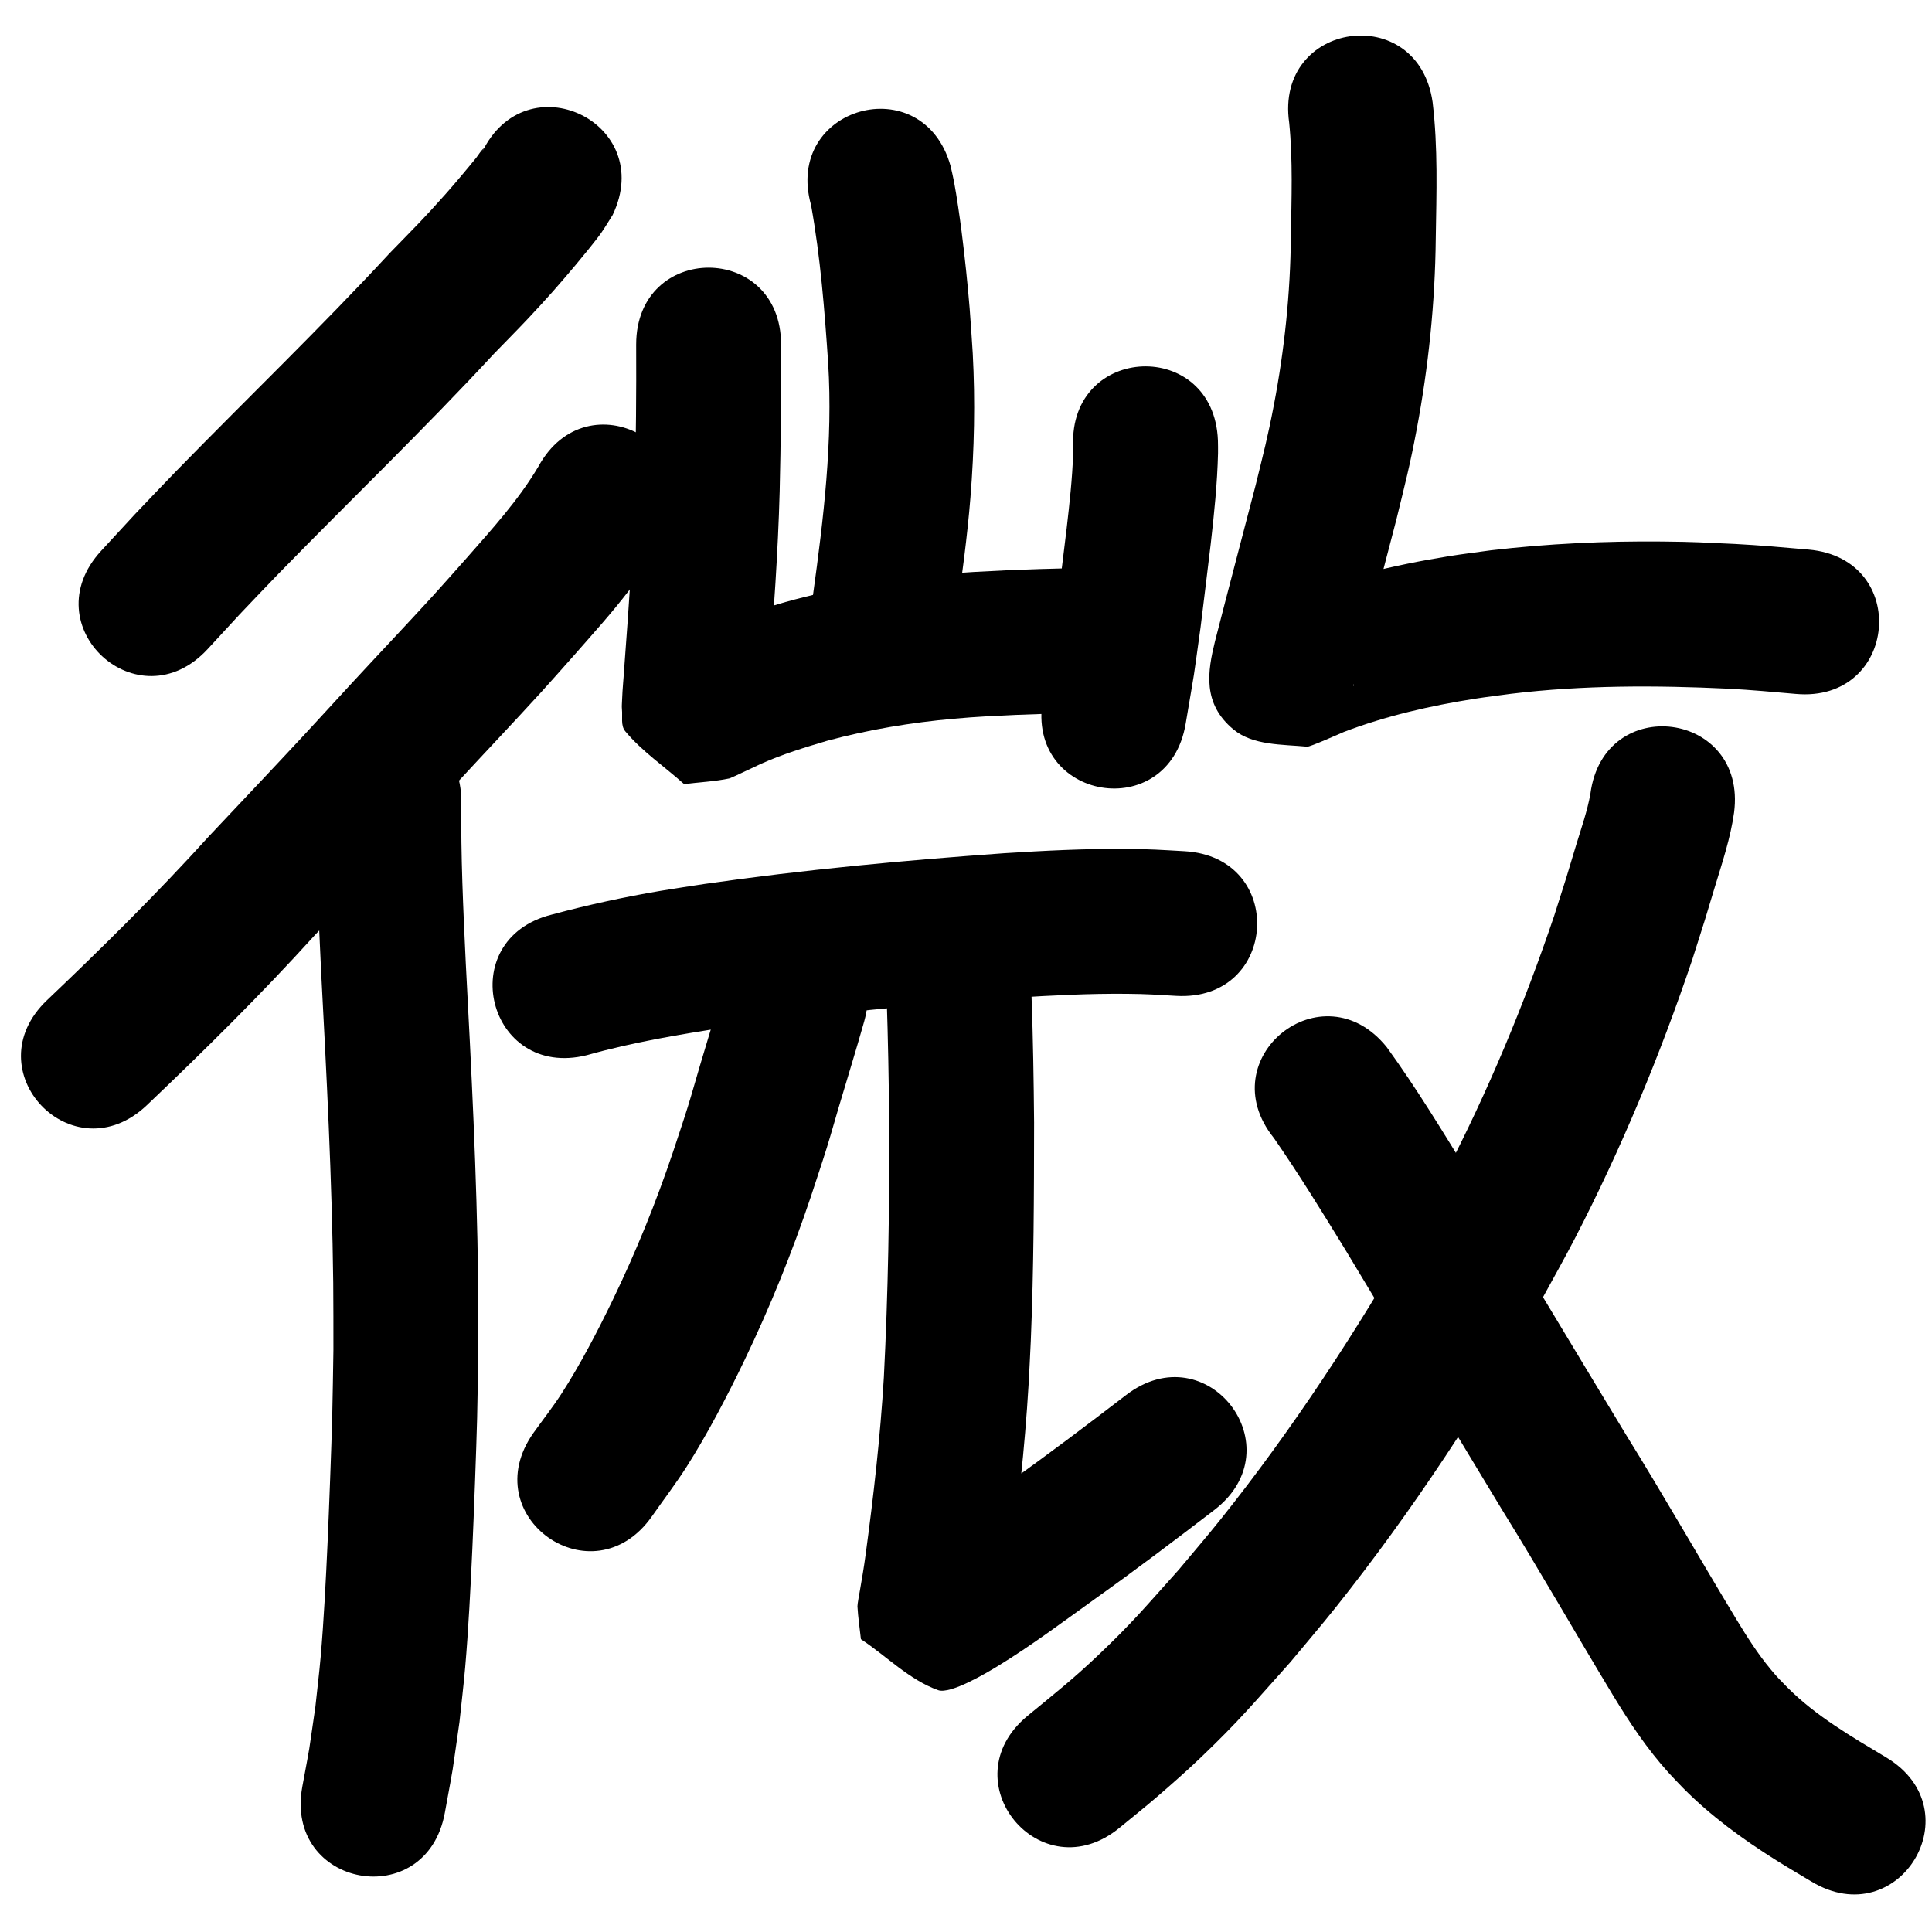 <?xml version="1.0" ?>
<svg xmlns="http://www.w3.org/2000/svg" viewBox="0 0 1000 1000">
<path d="m 249.419,78.965 c 0.26,-0.694 1.324,-2.585 0.781,-2.081 -1.512,1.403 -2.505,3.277 -3.8,4.882 -4.324,5.359 -11.544,13.924 -15.745,18.646 -11.981,13.464 -15.669,16.935 -28.899,30.566 -35.878,38.788 -74.01,75.388 -110.888,113.203 -7.051,7.231 -13.965,14.595 -20.947,21.892 -5.849,6.338 -11.697,12.675 -17.546,19.013 -35.957,38.982 19.172,89.833 55.129,50.851 v 0 c 5.539,-6.008 11.079,-12.017 16.618,-18.025 6.657,-6.964 13.245,-13.994 19.971,-20.891 37.087,-38.029 75.432,-74.84 111.517,-113.845 5.926,-6.122 11.935,-12.164 17.777,-18.365 9.464,-10.046 15.967,-17.447 24.622,-27.748 2.541,-3.024 10.465,-12.619 13.203,-16.562 2.082,-2.999 3.929,-6.155 5.894,-9.233 22.842,-47.862 -44.844,-80.166 -67.686,-32.304 z"/>
<path d="m 278.683,241.458 c -10.313,17.404 -23.954,32.339 -37.237,47.471 -5.782,6.482 -11.491,13.03 -17.347,19.445 -14.036,15.374 -28.385,30.461 -42.506,45.757 -8.105,8.78 -16.144,17.621 -24.274,26.379 -13.987,15.067 -35.062,37.368 -49.168,52.332 -26.694,29.476 -54.959,57.413 -83.764,84.8 -38.426,36.55 13.263,90.893 51.69,54.343 v 0 c 29.782,-28.339 59.023,-57.23 86.65,-87.7 14.674,-15.567 35.252,-37.339 49.781,-52.991 8.073,-8.697 16.056,-17.477 24.105,-26.196 14.439,-15.642 29.104,-31.075 43.453,-46.799 6.005,-6.58 11.859,-13.296 17.789,-19.944 10.435,-11.928 18.08,-20.263 27.626,-32.594 6.966,-8.998 13.13,-18.598 19.009,-28.328 25.439,-46.534 -40.37,-82.509 -65.808,-35.976 z"/>
<path d="m 163.803,415.085 c -0.341,29.047 1.001,58.065 2.373,87.069 2.842,53.92 5.678,107.863 6.301,161.866 0.133,11.559 0.064,23.119 0.096,34.679 -0.201,11.312 -0.315,22.626 -0.602,33.936 -0.397,15.624 -1.71,50.238 -2.426,65.997 -0.852,18.743 -1.934,40.308 -3.58,59.077 -0.754,8.595 -1.818,17.159 -2.726,25.739 -4.244,28.925 -1.944,15.147 -6.763,41.356 -9.524,52.171 64.257,65.64 73.781,13.469 v 0 c 5.417,-29.865 2.844,-14.21 7.571,-46.987 0.983,-9.424 2.127,-18.832 2.949,-28.271 1.695,-19.469 2.824,-41.896 3.707,-61.361 0.746,-16.45 2.07,-51.5 2.475,-67.706 0.296,-11.821 0.409,-23.646 0.613,-35.469 -0.037,-11.995 0.03,-23.991 -0.111,-35.985 -0.642,-54.678 -3.486,-109.296 -6.37,-163.891 -1.321,-27.822 -2.629,-55.656 -2.289,-83.519 0,-53.033 -75,-53.033 -75,0 z"/>
<path d="m 419.821,106.21 c 4.852,27.01 6.996,54.401 8.841,81.749 2.496,40.264 -2.373,80.333 -7.872,120.13 -7.246,52.536 67.051,62.783 74.297,10.247 v 0 c 2.787,-20.239 5.583,-40.494 7.214,-60.869 1.987,-24.815 2.52,-49.736 1.188,-74.604 -0.53,-7.722 -0.964,-15.452 -1.59,-23.167 -1.035,-12.746 -2.558,-27.091 -4.179,-39.855 -0.919,-7.241 -2.532,-18.464 -3.94,-25.932 -0.504,-2.671 -1.166,-5.309 -1.748,-7.963 -14.329,-51.061 -86.539,-30.796 -72.211,20.264 z"/>
<path d="m 329.279,178.32 c 0.119,24.731 -0.099,49.458 -0.703,74.182 -0.825,30.515 -3.084,60.962 -5.339,91.396 -0.361,6.212 -1.056,12.406 -1.263,18.628 -0.051,1.54 -0.213,3.09 -0.056,4.623 0.389,3.795 -0.749,8.386 1.689,11.321 8.722,10.498 20.304,18.246 30.456,27.369 7.872,-0.985 15.859,-1.293 23.617,-2.955 0.631,-0.135 15.237,-7.105 16.289,-7.571 11.436,-5.07 22.187,-8.324 34.173,-11.89 21.469,-5.796 43.449,-9.436 65.584,-11.412 12.791,-1.142 19.329,-1.345 32.011,-1.974 19.974,-0.716 9.877,-0.397 30.291,-0.951 53.013,-1.445 50.969,-76.417 -2.044,-74.972 v 0 c -21.43,0.586 -10.759,0.246 -32.013,1.018 -14.133,0.719 -21.986,0.979 -36.291,2.312 -26.731,2.493 -53.268,7.004 -79.161,14.164 -5.806,1.765 -11.657,3.389 -17.418,5.295 -10.663,3.528 -17.121,6.129 -27.091,10.56 -2.728,1.212 -5.419,2.508 -8.102,3.817 -0.85,0.415 -3.439,1.294 -2.495,1.354 5.616,0.359 11.251,-0.289 16.876,-0.434 9.253,8.949 19.625,16.871 27.76,26.848 1.75,2.146 0.56,5.511 0.869,8.263 0.034,0.302 -0.053,-0.607 -0.044,-0.911 0.162,-5.666 0.869,-11.303 1.158,-16.961 2.346,-31.673 4.676,-63.361 5.522,-95.117 0.61,-25.33 0.851,-50.663 0.725,-76.001 0,-53.033 -75,-53.033 -75,0 z"/>
<path d="m 555.45,230.855 c 8e-4,1.373 0.05,2.747 0.002,4.12 -0.444,12.883 -1.891,25.753 -3.356,38.548 -0.586,5.116 -4.611,37.833 -5.125,42.019 -4.316,30.77 -1.917,15.242 -7.227,46.579 -8.828,52.293 65.125,64.778 73.954,12.485 v 0 c 5.694,-33.843 3.139,-17.197 7.715,-49.93 0.683,-5.567 4.583,-37.235 5.266,-43.249 1.768,-15.571 3.396,-31.189 3.772,-46.867 0.053,-2.197 -0.038,-4.396 -0.057,-6.593 -2.043,-52.994 -76.987,-50.105 -74.944,2.889 z"/>
<path d="m 303.796,546.147 c 23.777,-6.715 48.144,-10.74 72.521,-14.521 49.413,-7.056 99.121,-11.652 148.895,-15.202 19.319,-1.208 38.67,-2.218 58.035,-2.033 10.881,0.103 15.135,0.464 25.574,1.069 52.948,2.995 57.184,-71.885 4.236,-74.88 v 0 c -12.669,-0.702 -17.139,-1.086 -30.369,-1.187 -20.962,-0.16 -41.908,0.901 -62.82,2.222 -51.848,3.71 -103.629,8.509 -155.097,15.906 -7.605,1.19 -15.226,2.283 -22.815,3.569 -18.953,3.212 -37.748,7.296 -56.311,12.287 -51.456,12.835 -33.305,85.606 18.152,72.77 z"/>
<path d="m 375.081,508.463 c -4.128,14.581 -8.63,29.053 -12.937,43.582 -2.061,6.953 -3.99,13.945 -6.149,20.868 -2.429,7.785 -5.076,15.501 -7.613,23.252 -8.812,26.205 -19.222,51.842 -31.255,76.733 -7.677,15.88 -16.874,33.581 -26.487,48.445 -4.525,6.997 -9.689,13.559 -14.534,20.339 -30.593,43.32 30.67,86.584 61.263,43.265 v 0 c 6.012,-8.594 12.389,-16.943 18.036,-25.781 10.724,-16.782 21.345,-37.208 29.954,-55.131 13.186,-27.452 24.619,-55.708 34.315,-84.578 2.754,-8.448 5.617,-16.862 8.263,-25.344 2.133,-6.836 4.037,-13.741 6.072,-20.607 4.425,-14.927 9.051,-29.795 13.283,-44.778 14.329,-51.061 -57.882,-71.325 -72.211,-20.264 z"/>
<path d="m 458.925,515.945 c 0.723,21.897 1.132,43.798 1.321,65.706 0.19,43.764 -0.527,87.524 -2.76,131.232 -1.836,30.742 -5.314,61.352 -9.451,91.86 -0.831,6.233 -1.879,12.433 -2.969,18.624 -0.254,1.441 -1.308,7.006 -1.248,8.107 0.308,5.678 1.195,11.31 1.793,16.965 13.314,8.793 24.926,20.982 39.941,26.38 6.421,2.309 25.492,-9.143 31.098,-12.572 17.276,-10.565 33.589,-22.825 50.029,-34.606 20.938,-14.901 41.42,-30.414 61.812,-46.046 42.084,-32.272 -3.556,-91.787 -45.639,-59.515 v 0 c -19.748,15.149 -39.59,30.172 -59.871,44.606 -13.488,9.673 -20.502,14.837 -33.784,23.9 -3.505,2.392 -7.067,4.701 -10.61,7.037 -1.614,1.064 -6.448,2.057 -4.862,3.162 2.241,1.56 5.43,-0.584 8.145,-0.876 11.821,8.867 23.641,17.734 35.462,26.6 0.308,4.707 0.597,9.416 0.924,14.122 0.013,0.192 -0.015,-0.387 0.015,-0.577 0.205,-1.29 0.463,-2.571 0.688,-3.858 1.247,-7.11 2.435,-14.231 3.396,-21.386 4.41,-32.586 8.105,-65.283 10.034,-98.121 0.38,-7.516 0.827,-15.029 1.14,-22.547 1.57,-37.691 1.67,-75.431 1.714,-113.148 -0.192,-21.688 -0.529,-43.374 -1.319,-65.05 0,-53.033 -75,-53.033 -75,0 z"/>
<path d="m 667.282,63.486 c 1.953,19.56 1.194,39.27 0.88,58.886 -0.264,29.32 -3.296,58.526 -8.81,87.314 -3.275,17.096 -5.35,24.711 -9.438,41.452 -6.989,26.936 -14.128,53.833 -21.031,80.792 -3.799,15.496 -6.685,32.215 9.593,45.659 10.069,8.315 25.152,7.667 38.153,8.894 1.412,0.133 16.367,-6.508 18.971,-7.64 21.798,-8.311 44.751,-13.552 67.767,-17.17 6.221,-0.978 12.478,-1.711 18.717,-2.566 37.343,-4.507 74.974,-4.417 112.478,-2.646 11.68,0.627 23.329,1.674 34.977,2.709 52.826,4.686 59.453,-70.02 6.627,-74.707 v 0 c -12.692,-1.125 -25.387,-2.253 -38.114,-2.921 -16.071,-0.739 -21.116,-1.111 -37.65,-1.261 -29.599,-0.27 -59.221,1.09 -88.628,4.538 -7.248,1.016 -14.518,1.887 -21.744,3.049 -28.708,4.618 -57.264,11.425 -84.319,22.188 -2.584,1.123 -5.254,2.067 -7.753,3.368 -0.279,0.145 0.625,0.092 0.924,0.188 10.695,3.427 24.006,2.546 32.055,10.379 7.624,7.419 6.728,20.186 9.815,30.366 0.091,0.3 -0.229,0.583 -0.343,0.874 0.377,-1.567 0.753,-3.134 1.13,-4.701 6.976,-27.25 14.206,-54.434 21.249,-81.667 4.557,-18.797 6.881,-27.366 10.507,-46.643 6.121,-32.541 9.51,-65.541 9.856,-98.659 0.37,-23.559 1.183,-47.253 -1.627,-70.707 -7.516,-52.498 -81.759,-41.868 -74.243,10.63 z"/>
<path d="m 823.186,410.874 c -1.608,8.957 -4.662,17.608 -7.307,26.289 -8.748,28.717 -1.351,5.1 -11.463,36.925 -15.543,45.911 -34.246,90.846 -56.589,133.883 -5.175,9.969 -10.76,19.72 -16.14,29.58 -29.721,51.801 -62.482,101.997 -99.765,148.706 -7.105,8.902 -14.558,17.52 -21.836,26.28 -17.235,19.155 -23.694,27.141 -41.996,44.511 -12.988,12.327 -22.564,19.828 -36.176,31.017 -40.923,33.731 6.78,91.605 47.703,57.874 v 0 c 6.458,-5.336 13.038,-10.53 19.375,-16.009 7.575,-6.55 15.112,-13.155 22.353,-20.072 20.281,-19.376 27.468,-28.25 46.464,-49.436 7.877,-9.51 15.941,-18.87 23.632,-28.531 39.644,-49.8 74.536,-103.262 106.117,-158.48 5.856,-10.78 11.931,-21.444 17.569,-32.34 24.001,-46.39 44.097,-94.809 60.771,-144.285 9.961,-31.388 3.38,-10.302 11.668,-37.58 3.862,-12.709 8.134,-25.405 9.986,-38.611 6.874,-52.586 -67.493,-62.307 -74.367,-9.722 z"/>
<path d="m 659.327,588.989 c 13.026,18.751 24.948,38.225 36.901,57.668 27.009,44.792 53.9,89.656 80.989,134.4 19.7,31.762 38.2,64.243 57.542,96.218 8.568,14.151 17.797,27.997 28.912,40.301 2.415,2.673 4.959,5.227 7.439,7.84 14.352,14.524 30.894,26.547 48.131,37.394 6.071,3.82 12.282,7.412 18.424,11.118 45.44,27.344 84.11,-36.919 38.67,-64.262 v 0 c -17.9,-10.736 -36.2,-21.282 -51.084,-36.151 -4.352,-4.466 -4.825,-4.768 -8.698,-9.421 -6.652,-7.99 -12.247,-16.774 -17.628,-25.648 -19.356,-31.973 -37.835,-64.474 -57.551,-96.232 -27.179,-44.89 -54.154,-89.904 -81.258,-134.84 -13.581,-22.082 -27.051,-44.295 -42.276,-65.299 -33.174,-41.376 -91.689,5.54 -58.514,46.916 z"/>
</svg>
